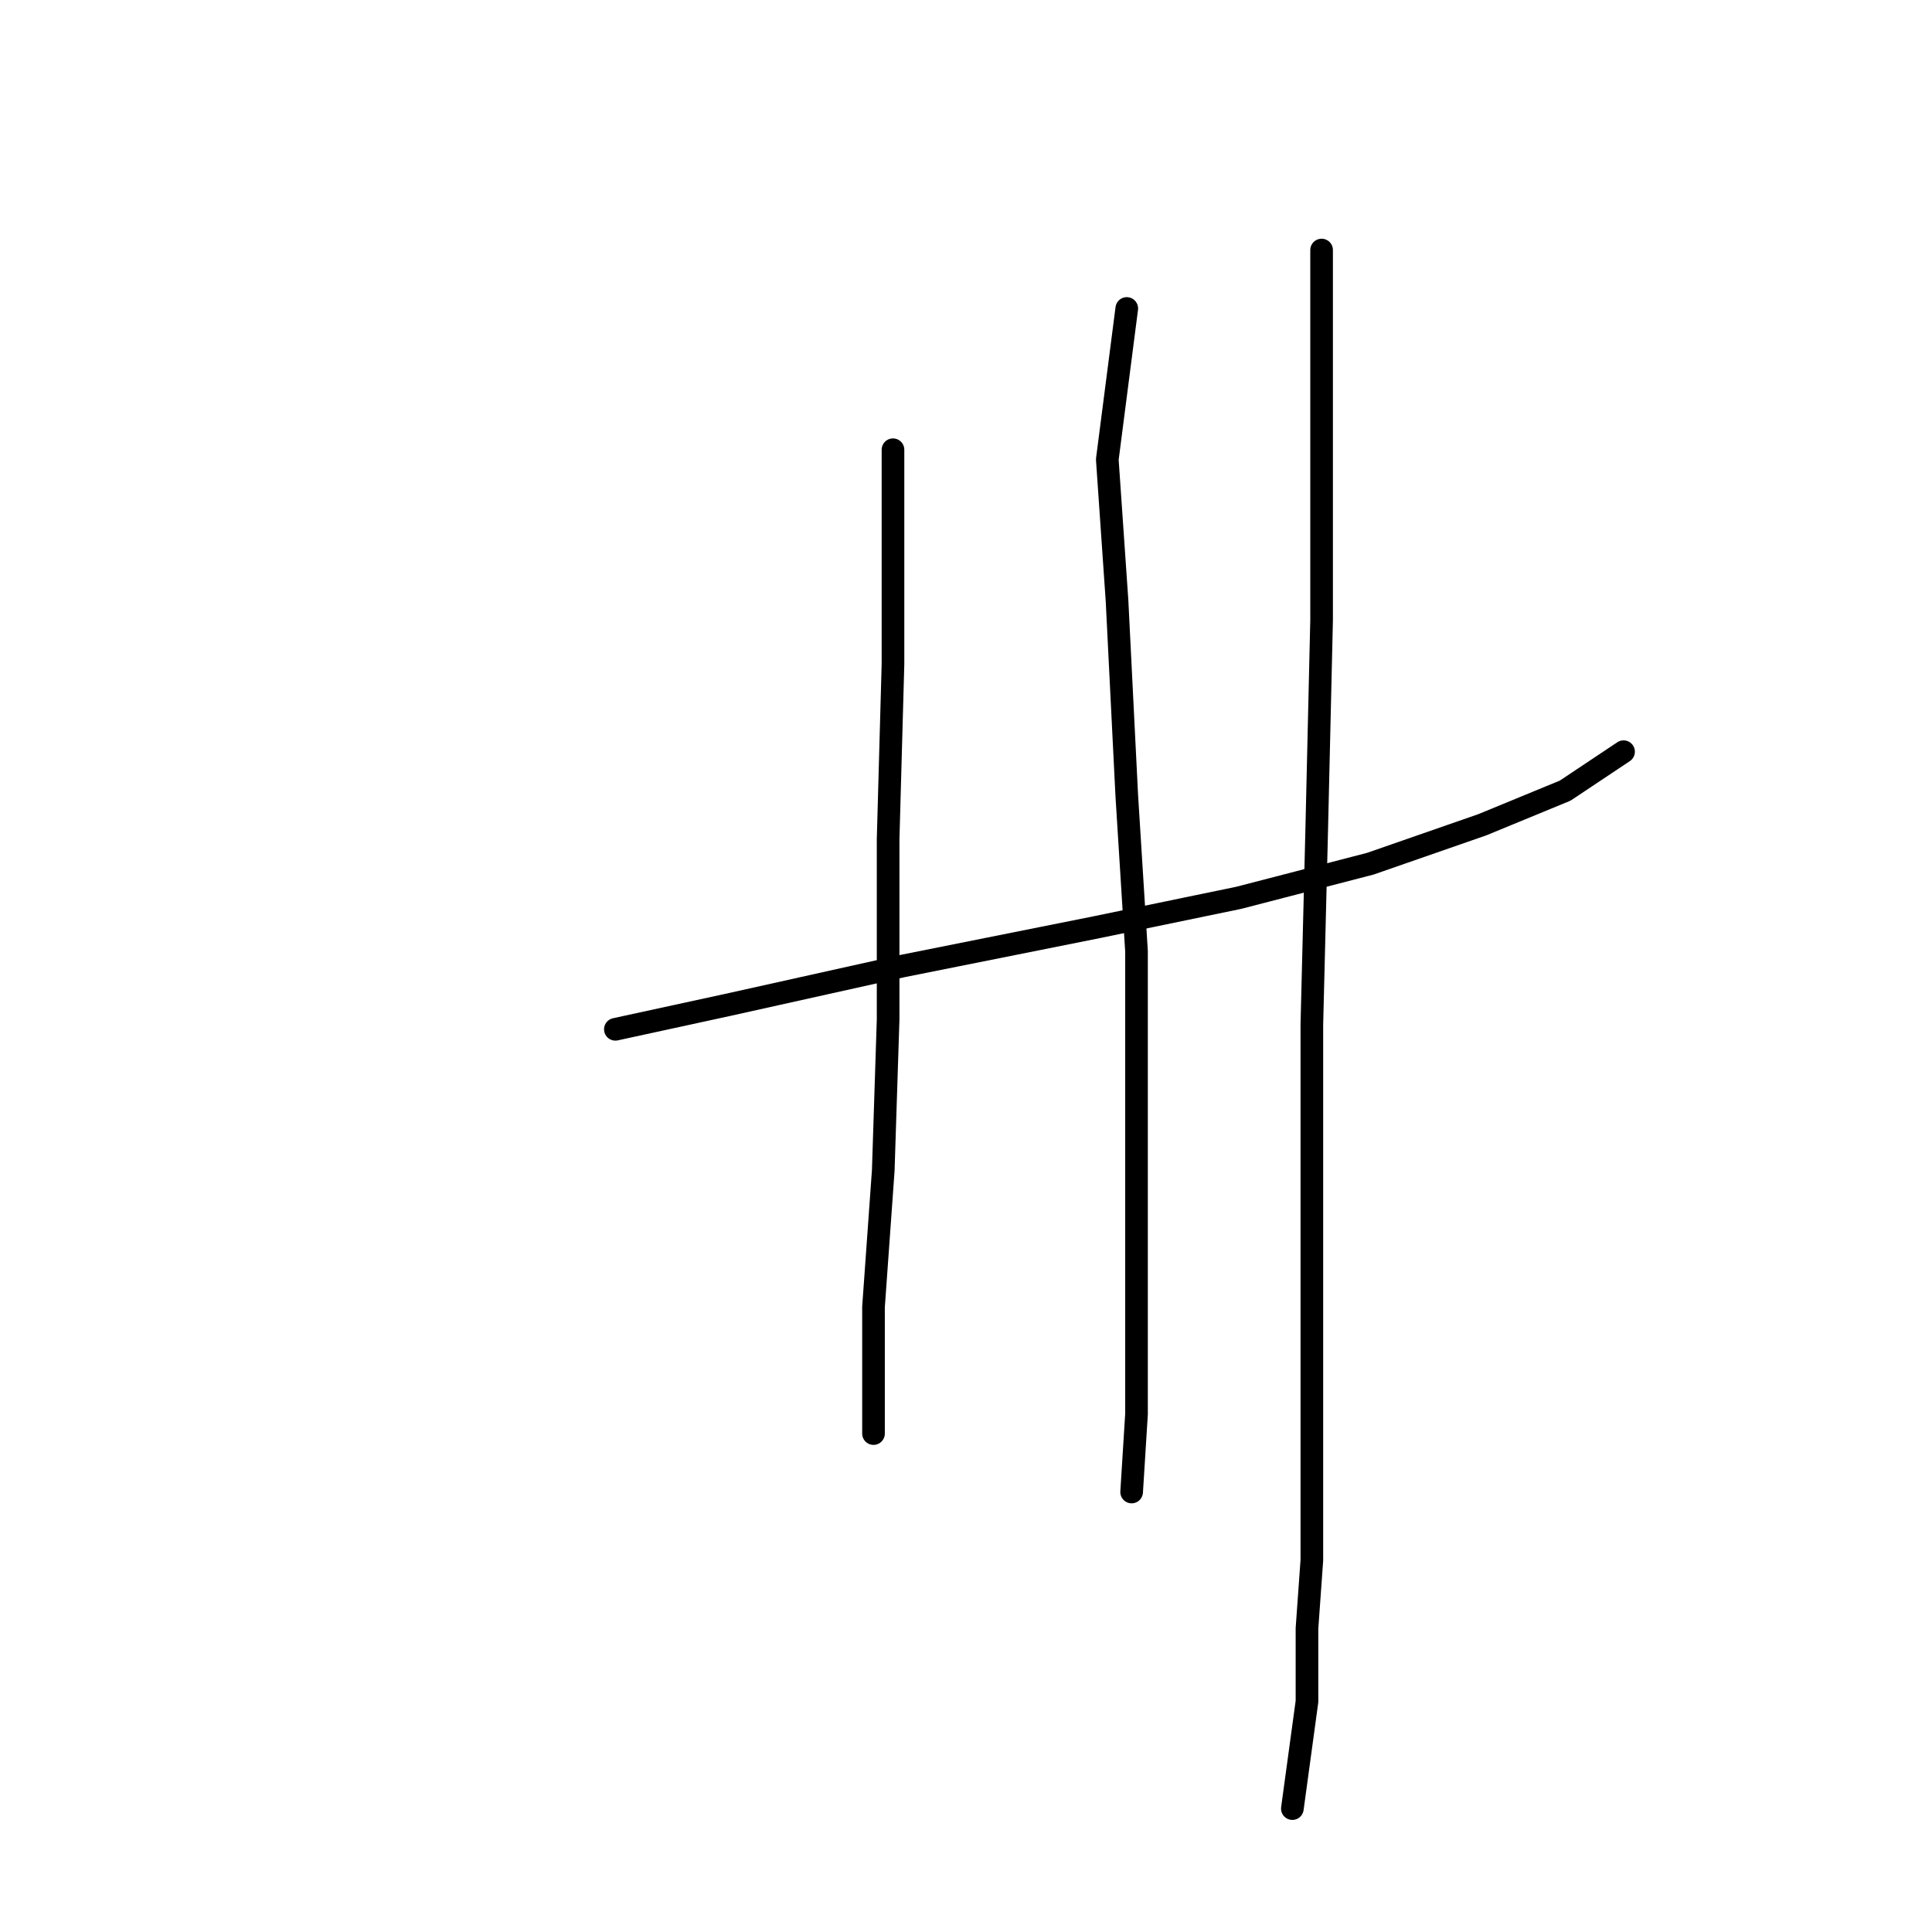 <?xml version="1.0" standalone="no"?>
    <svg width="256" height="256" xmlns="http://www.w3.org/2000/svg" version="1.1">
    <polyline stroke="black" stroke-width="3" stroke-linecap="round" fill="transparent" stroke-linejoin="round" points="81.54 136.389 96.383 133.163 119.616 128 145.431 122.837 164.146 118.964 181.571 114.447 196.415 109.284 207.386 104.766 215.13 99.603 215.13 99.603 " />
        <polyline stroke="black" stroke-width="3" stroke-linecap="round" fill="transparent" stroke-linejoin="round" points="118.325 59.591 118.325 73.789 118.325 87.987 117.68 111.22 117.68 135.099 117.035 155.105 115.744 173.175 115.744 184.146 115.744 189.955 115.744 189.955 " />
        <polyline stroke="black" stroke-width="3" stroke-linecap="round" fill="transparent" stroke-linejoin="round" points="149.303 40.875 146.722 60.882 148.012 79.597 149.303 105.412 150.594 126.063 150.594 147.361 150.594 169.948 150.594 187.373 149.948 197.699 149.948 197.699 " />
        <polyline stroke="black" stroke-width="3" stroke-linecap="round" fill="transparent" stroke-linejoin="round" points="175.118 33.131 175.118 57.655 175.118 82.179 174.472 109.929 173.827 135.744 173.827 157.686 173.827 178.984 173.827 193.827 173.827 206.734 173.182 215.769 173.182 225.45 171.245 239.648 171.245 239.648 " />
        </svg>